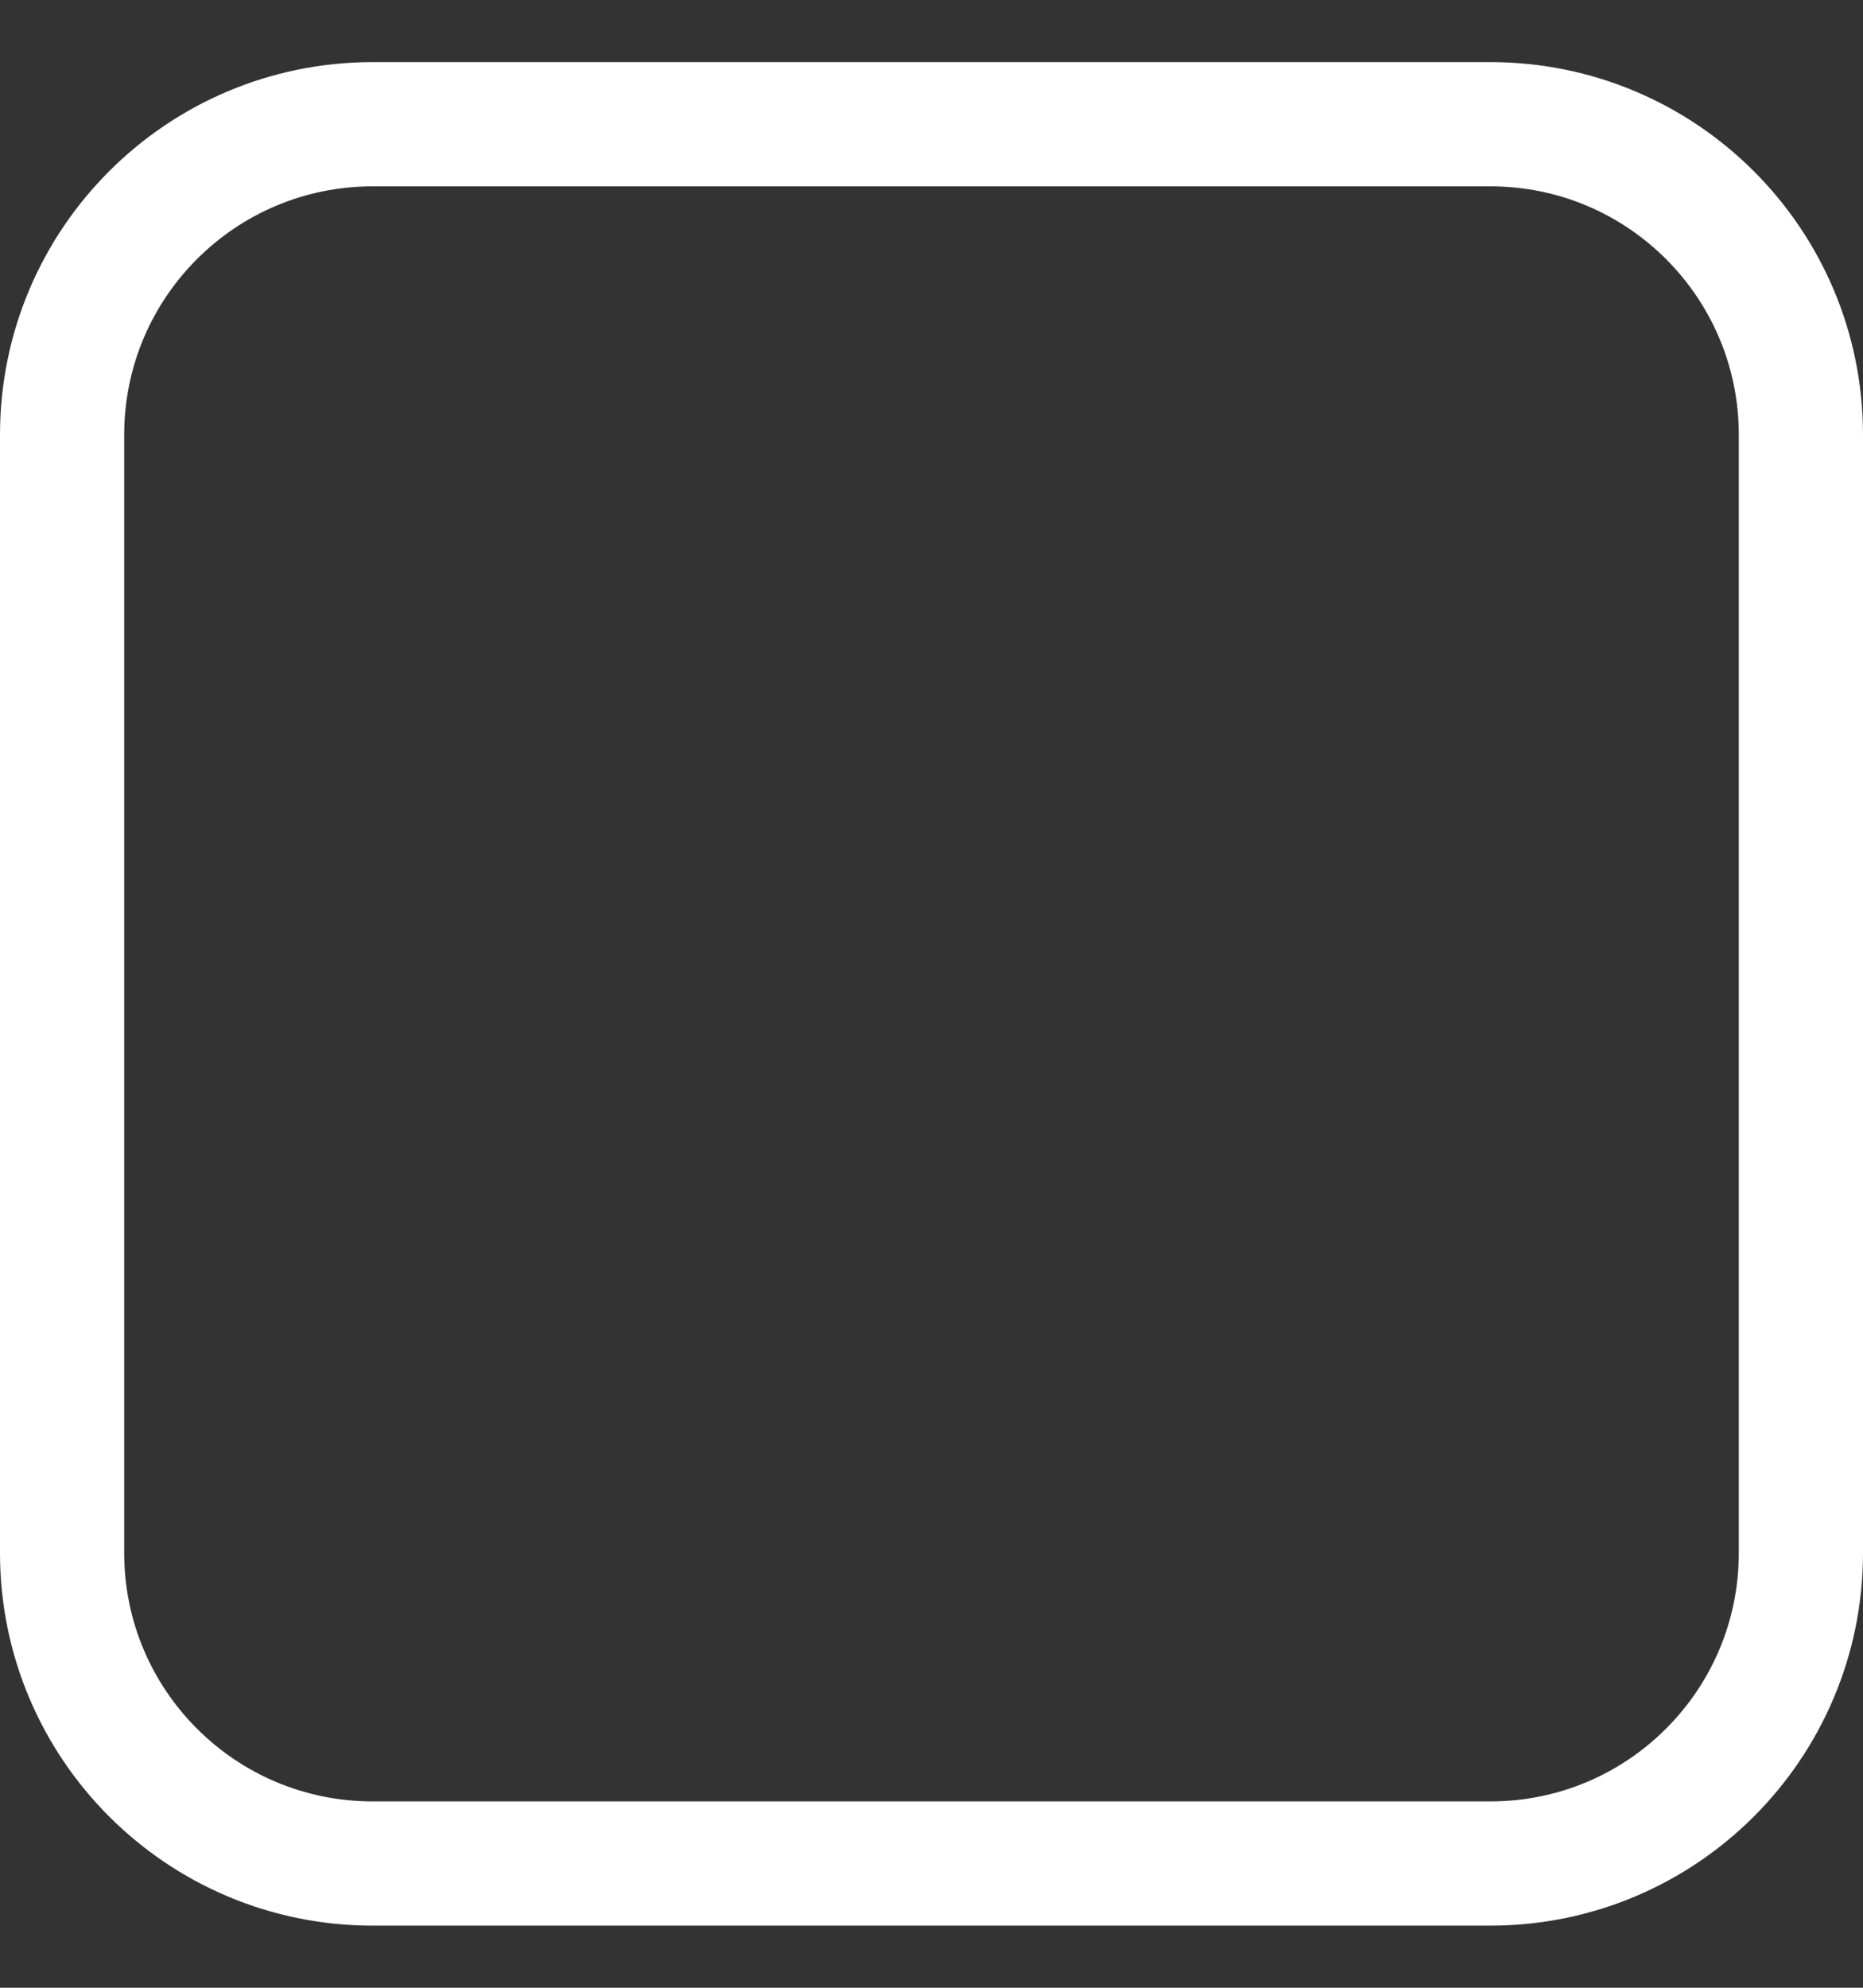 <svg width="15" height="16" viewBox="0 0 15 16" fill="none" xmlns="http://www.w3.org/2000/svg">
<rect x="0" y="0" width="15" height="16" fill="#333333" stroke="none"/>
<g clip-path="url(#clip0_1160_111)">
<path d="M12 1H3C1.619 1 0.5 2.119 0.5 3.5V12.5C0.5 13.881 1.619 15 3 15H12C13.381 15 14.5 13.881 14.5 12.5V3.5C14.5 2.119 13.381 1 12 1Z" stroke="white"/>
</g>
<defs>
<clipPath id="clip0_1160_111">
<rect width="15" height="16" fill="white"/>
</clipPath>
</defs>
</svg>
